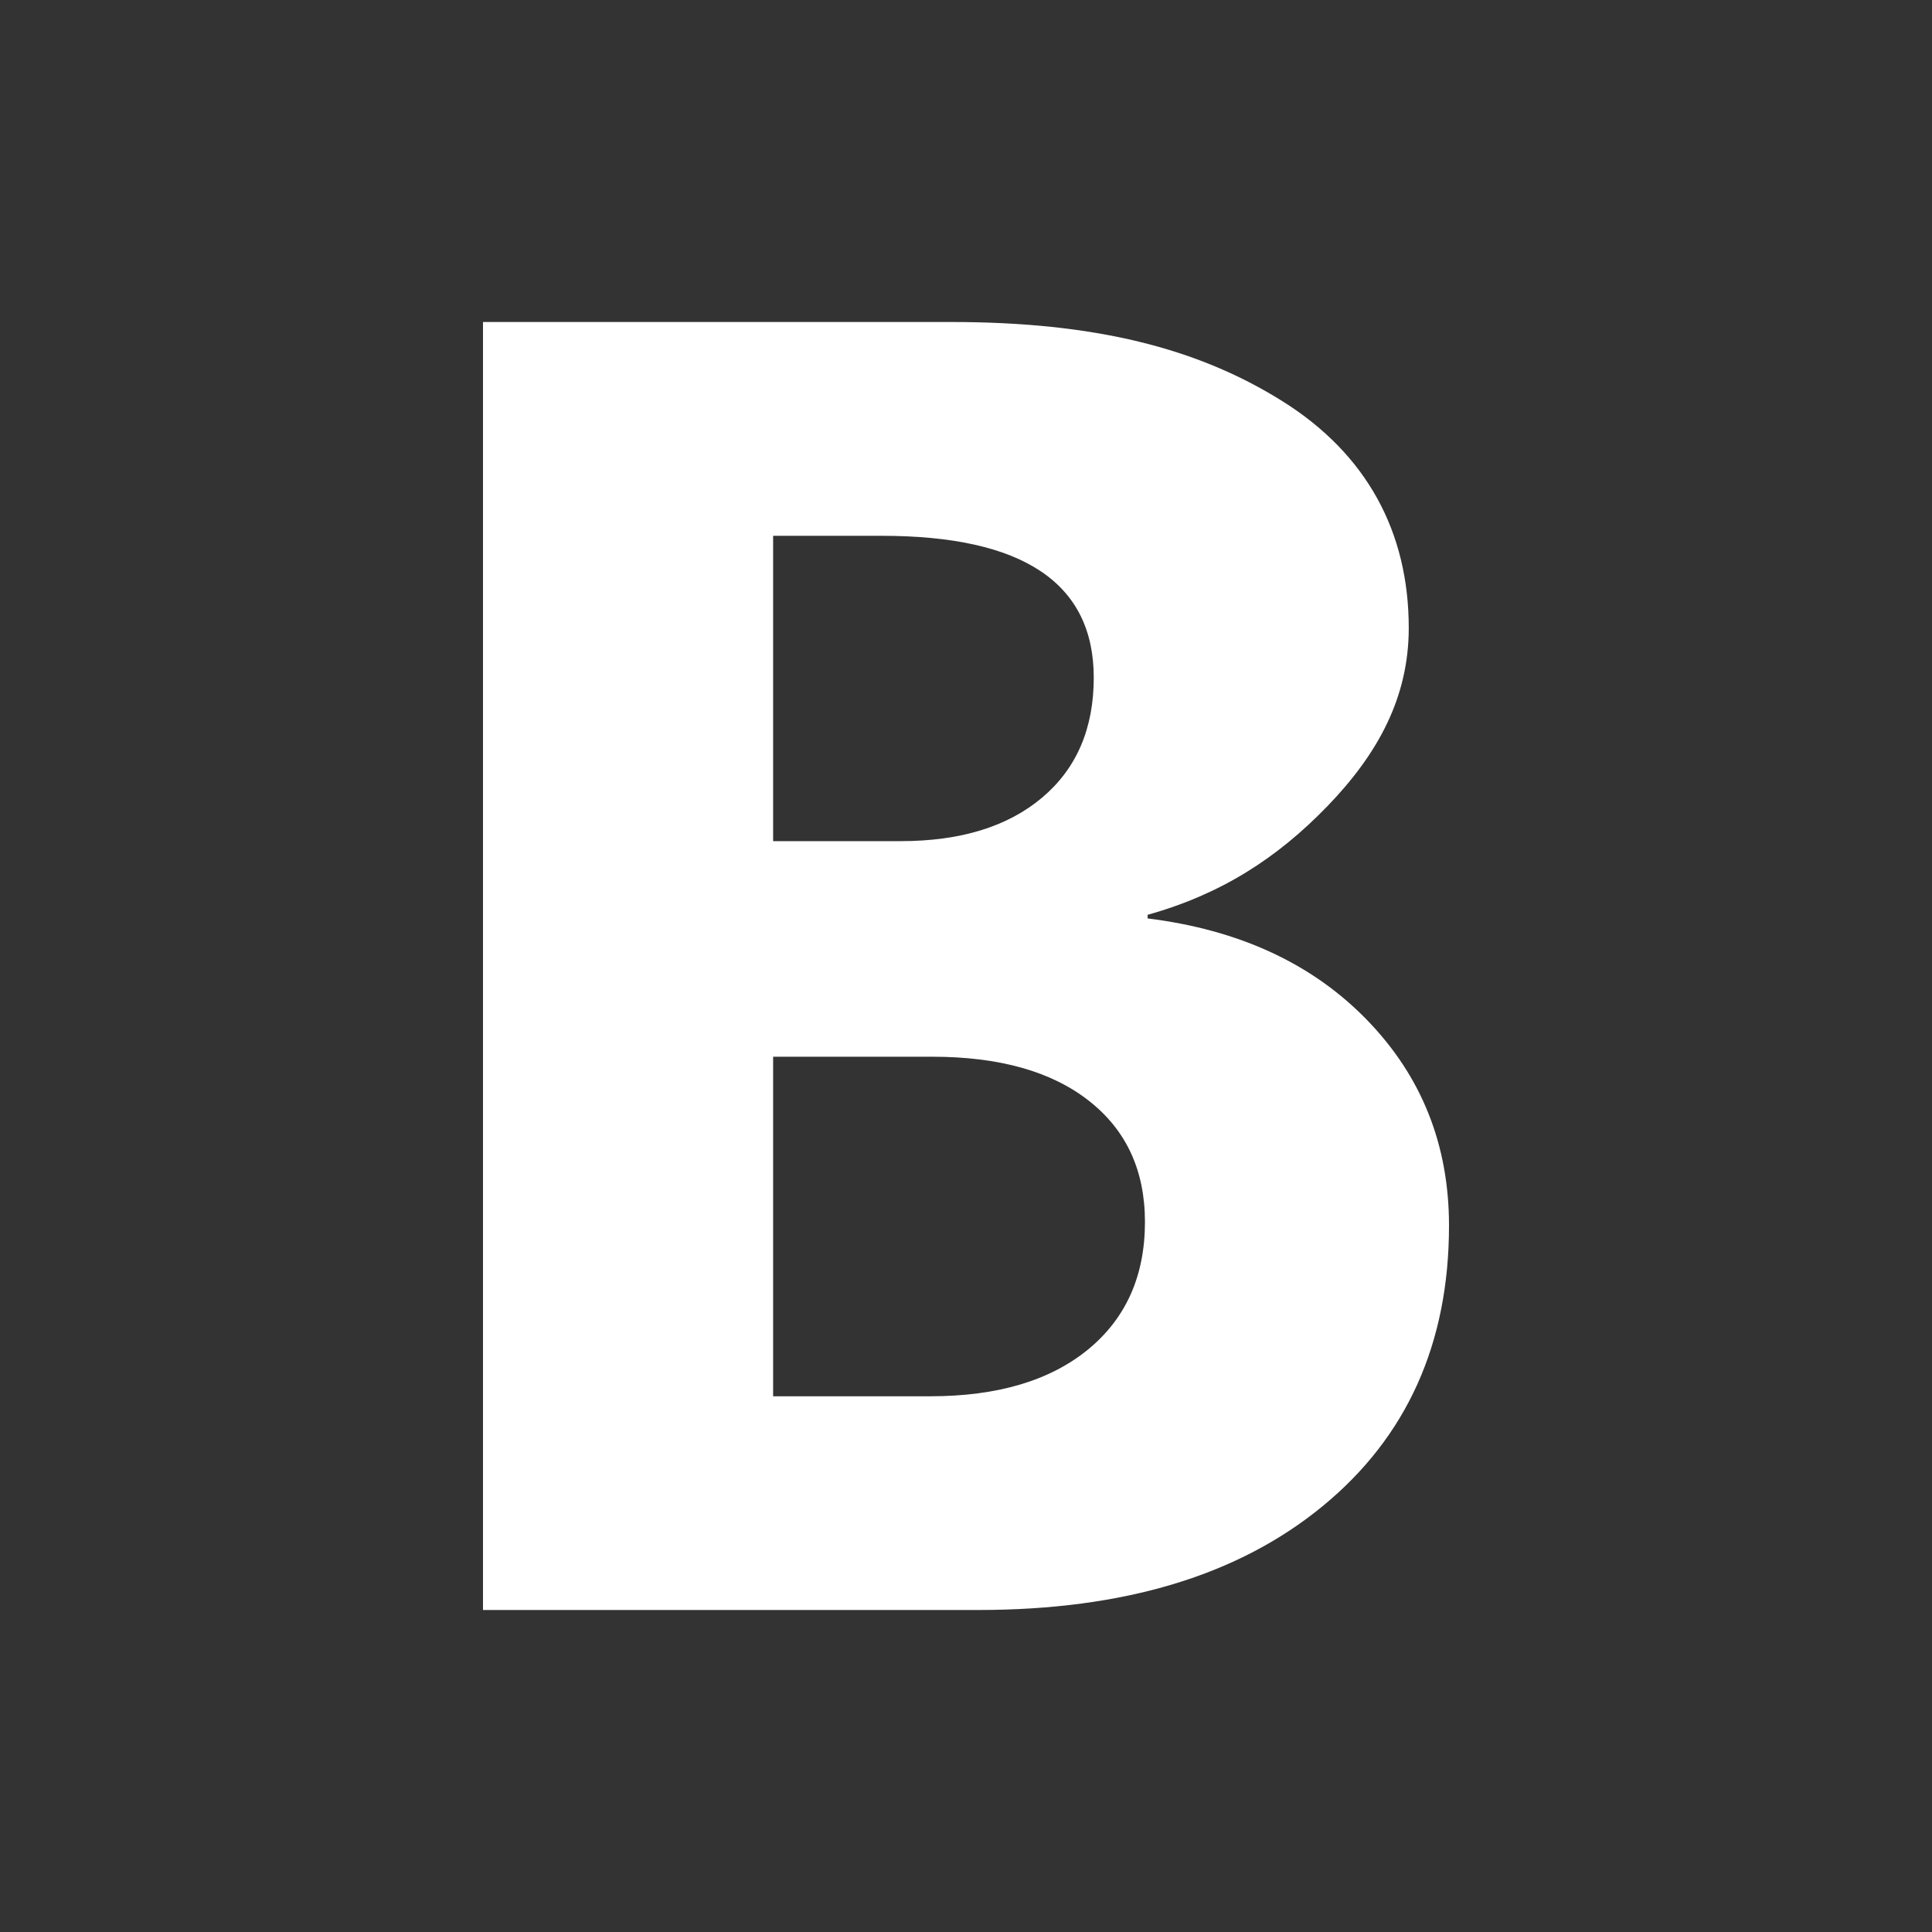 <?xml version="1.0" standalone="no"?><!DOCTYPE svg PUBLIC "-//W3C//DTD SVG 1.1//EN" "http://www.w3.org/Graphics/SVG/1.1/DTD/svg11.dtd"><svg class="icon" width="200px" height="200.00px" viewBox="0 0 1024 1024" version="1.1" xmlns="http://www.w3.org/2000/svg"><rect x="0" y="0" width="1024" height="1024" fill="#333333" stroke="none"/><path fill="#ffffff" d="M256 853.333V170.667h248.149c76.075 0 130.517 13.781 175.445 41.899C724.48 240.64 746.667 282.027 746.667 332.8c0 36.821-16.299 66.731-43.093 94.464-26.795 27.733-56.619 46.805-95.317 57.6v1.92c48.512 6.016 87.253 23.936 116.224 53.76 29.013 29.867 43.52 66.176 43.52 109.056 0 62.507-22.357 112.085-67.029 148.736-44.672 36.693-105.216 54.997-182.571 54.997H256zM409.771 283.989v161.835h67.584c31.744 0 56.747-7.68 75.008-23.083 18.219-15.36 27.349-36.565 27.349-63.573 0-50.133-37.461-75.179-112.341-75.179h-57.6z m0 276.053v180.011h83.328c35.541 0 63.36-8.277 83.541-24.747 20.139-16.512 30.208-39.083 30.208-67.627 0-27.307-9.899-48.725-29.739-64.256-19.84-15.573-47.531-23.339-83.072-23.339H409.771z"  /></svg>